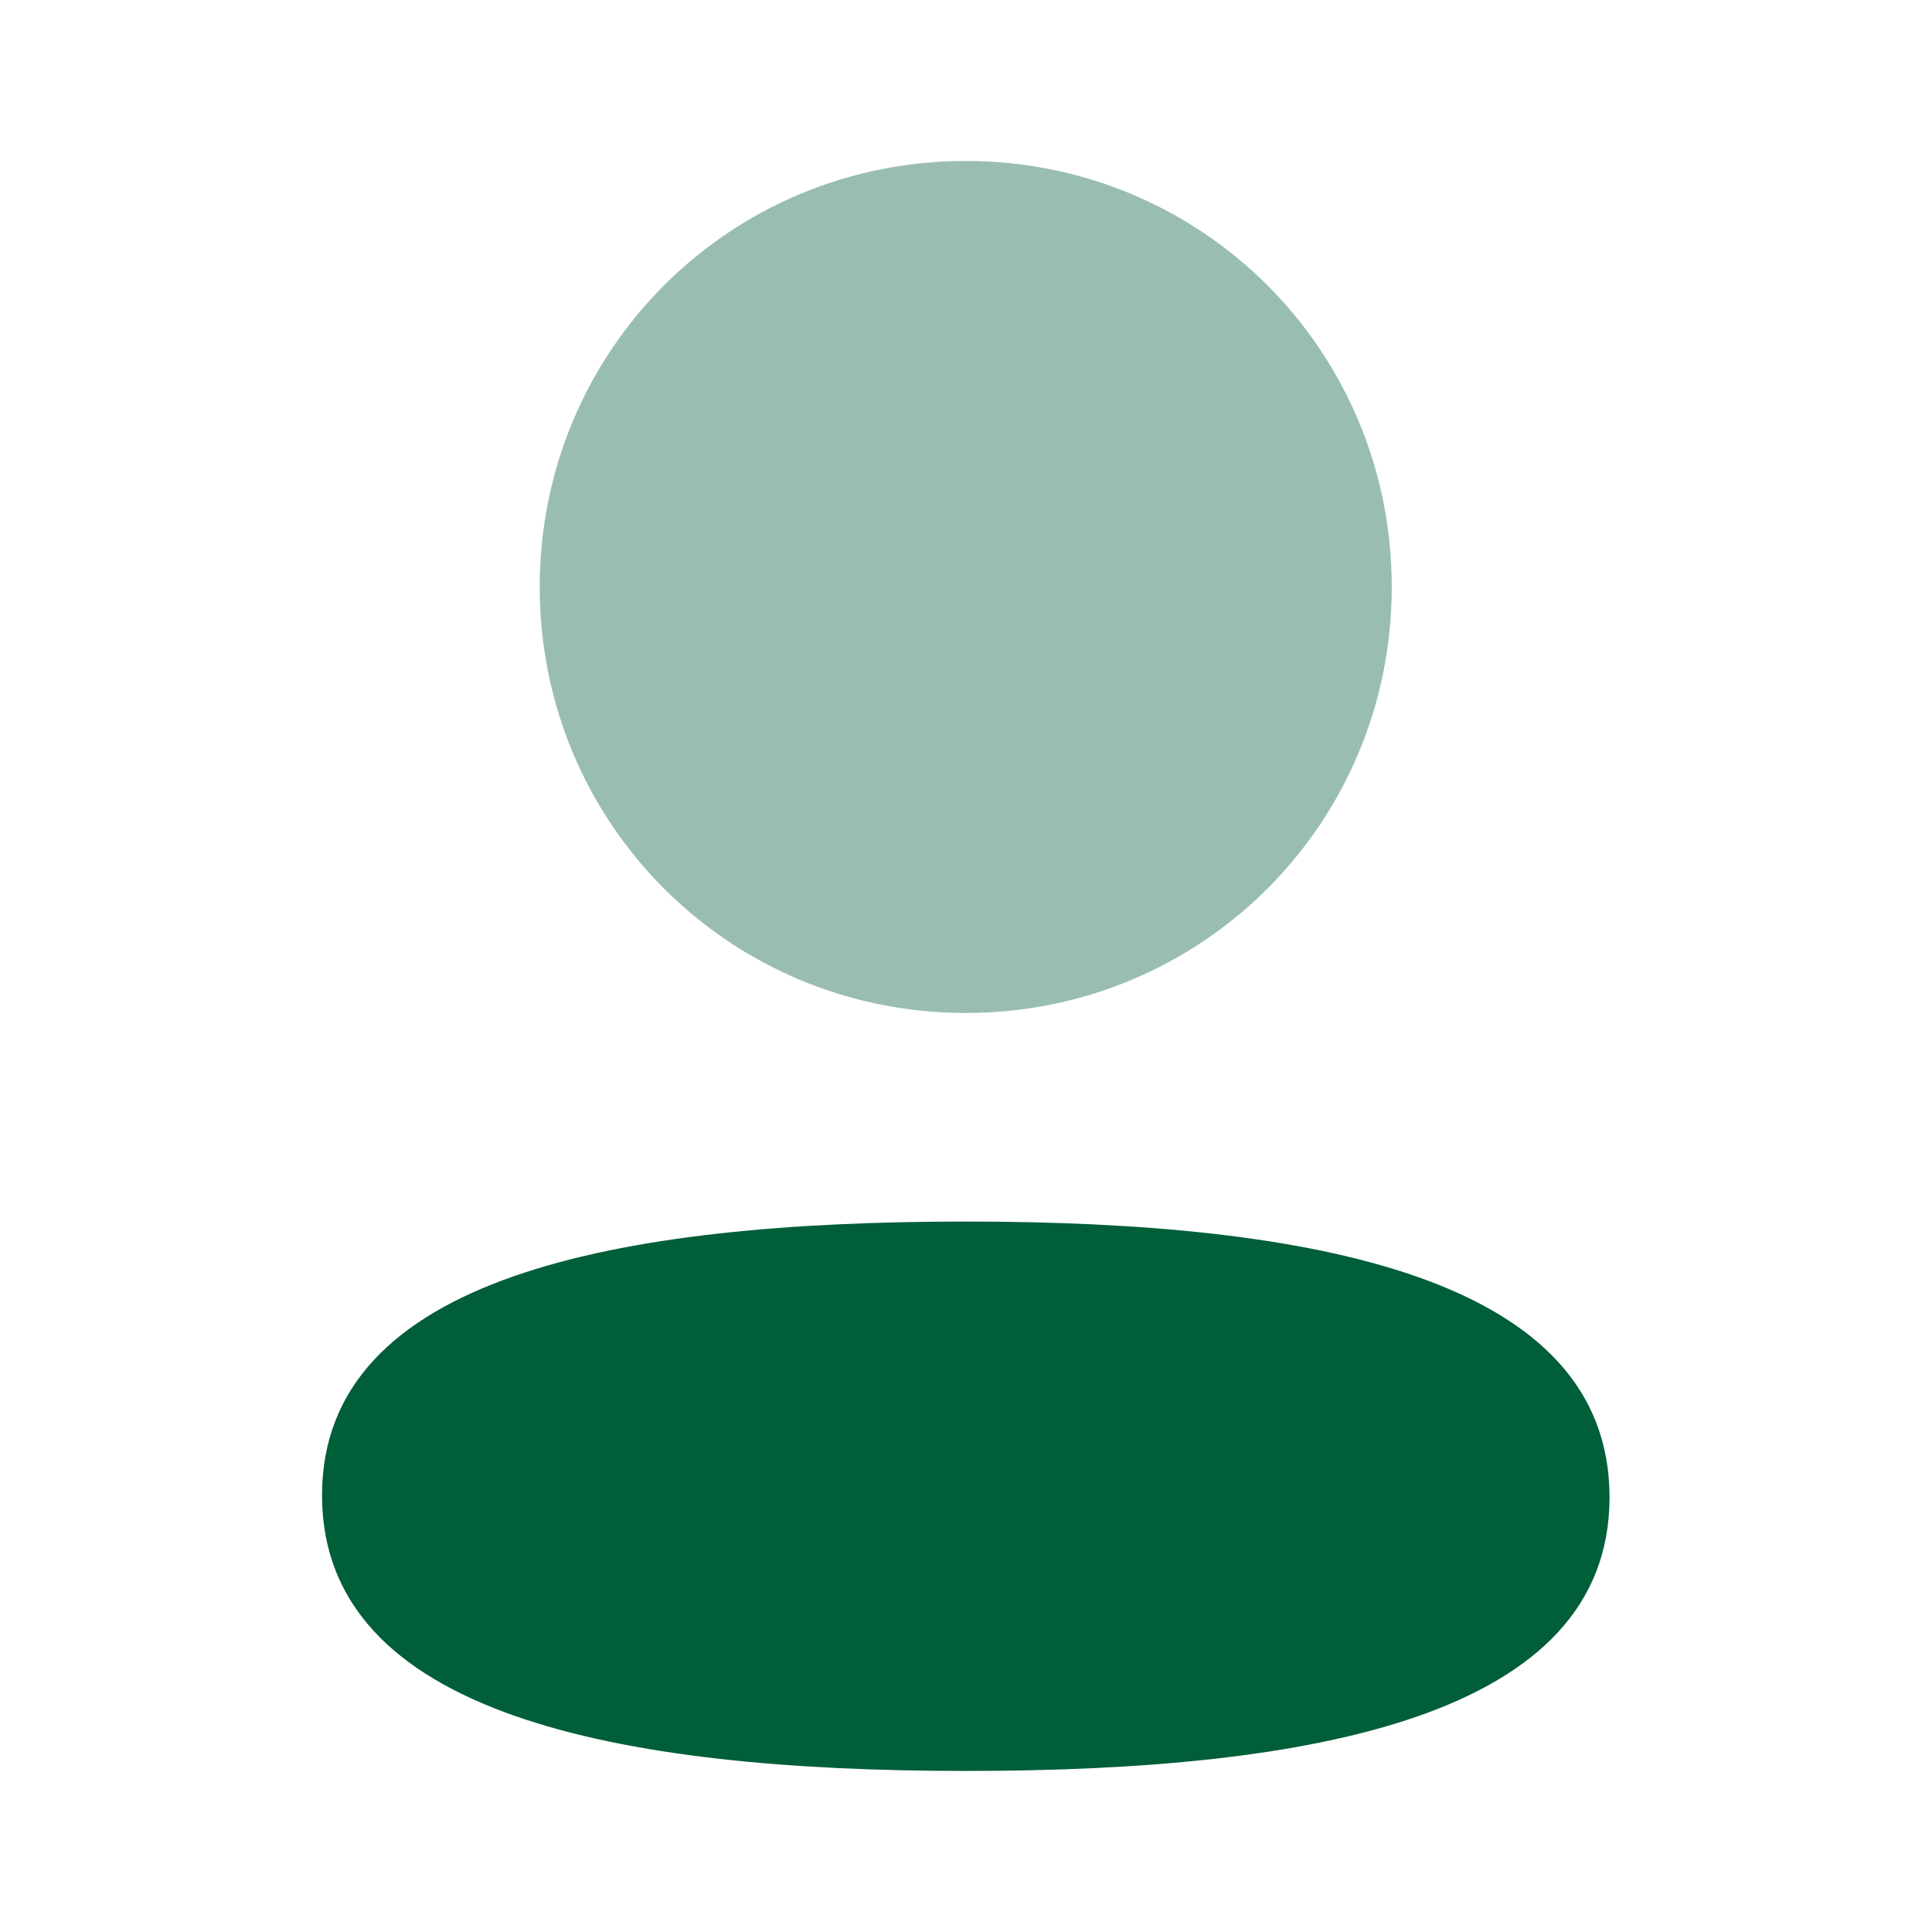 <svg width="22" height="22" viewBox="0 0 22 22" fill="none" xmlns="http://www.w3.org/2000/svg">
<path d="M10.997 13.91C7.043 13.91 3.667 14.533 3.667 17.027C3.667 19.521 7.022 20.166 10.997 20.166C14.951 20.166 18.328 19.544 18.328 17.05C18.328 14.555 14.973 13.91 10.997 13.91Z" fill="#005E39"/>
<path opacity="0.4" d="M10.997 11.535C13.69 11.535 15.848 9.376 15.848 6.684C15.848 3.992 13.69 1.833 10.997 1.833C8.305 1.833 6.146 3.992 6.146 6.684C6.146 9.376 8.305 11.535 10.997 11.535Z" fill="#005E39"/>
</svg>
